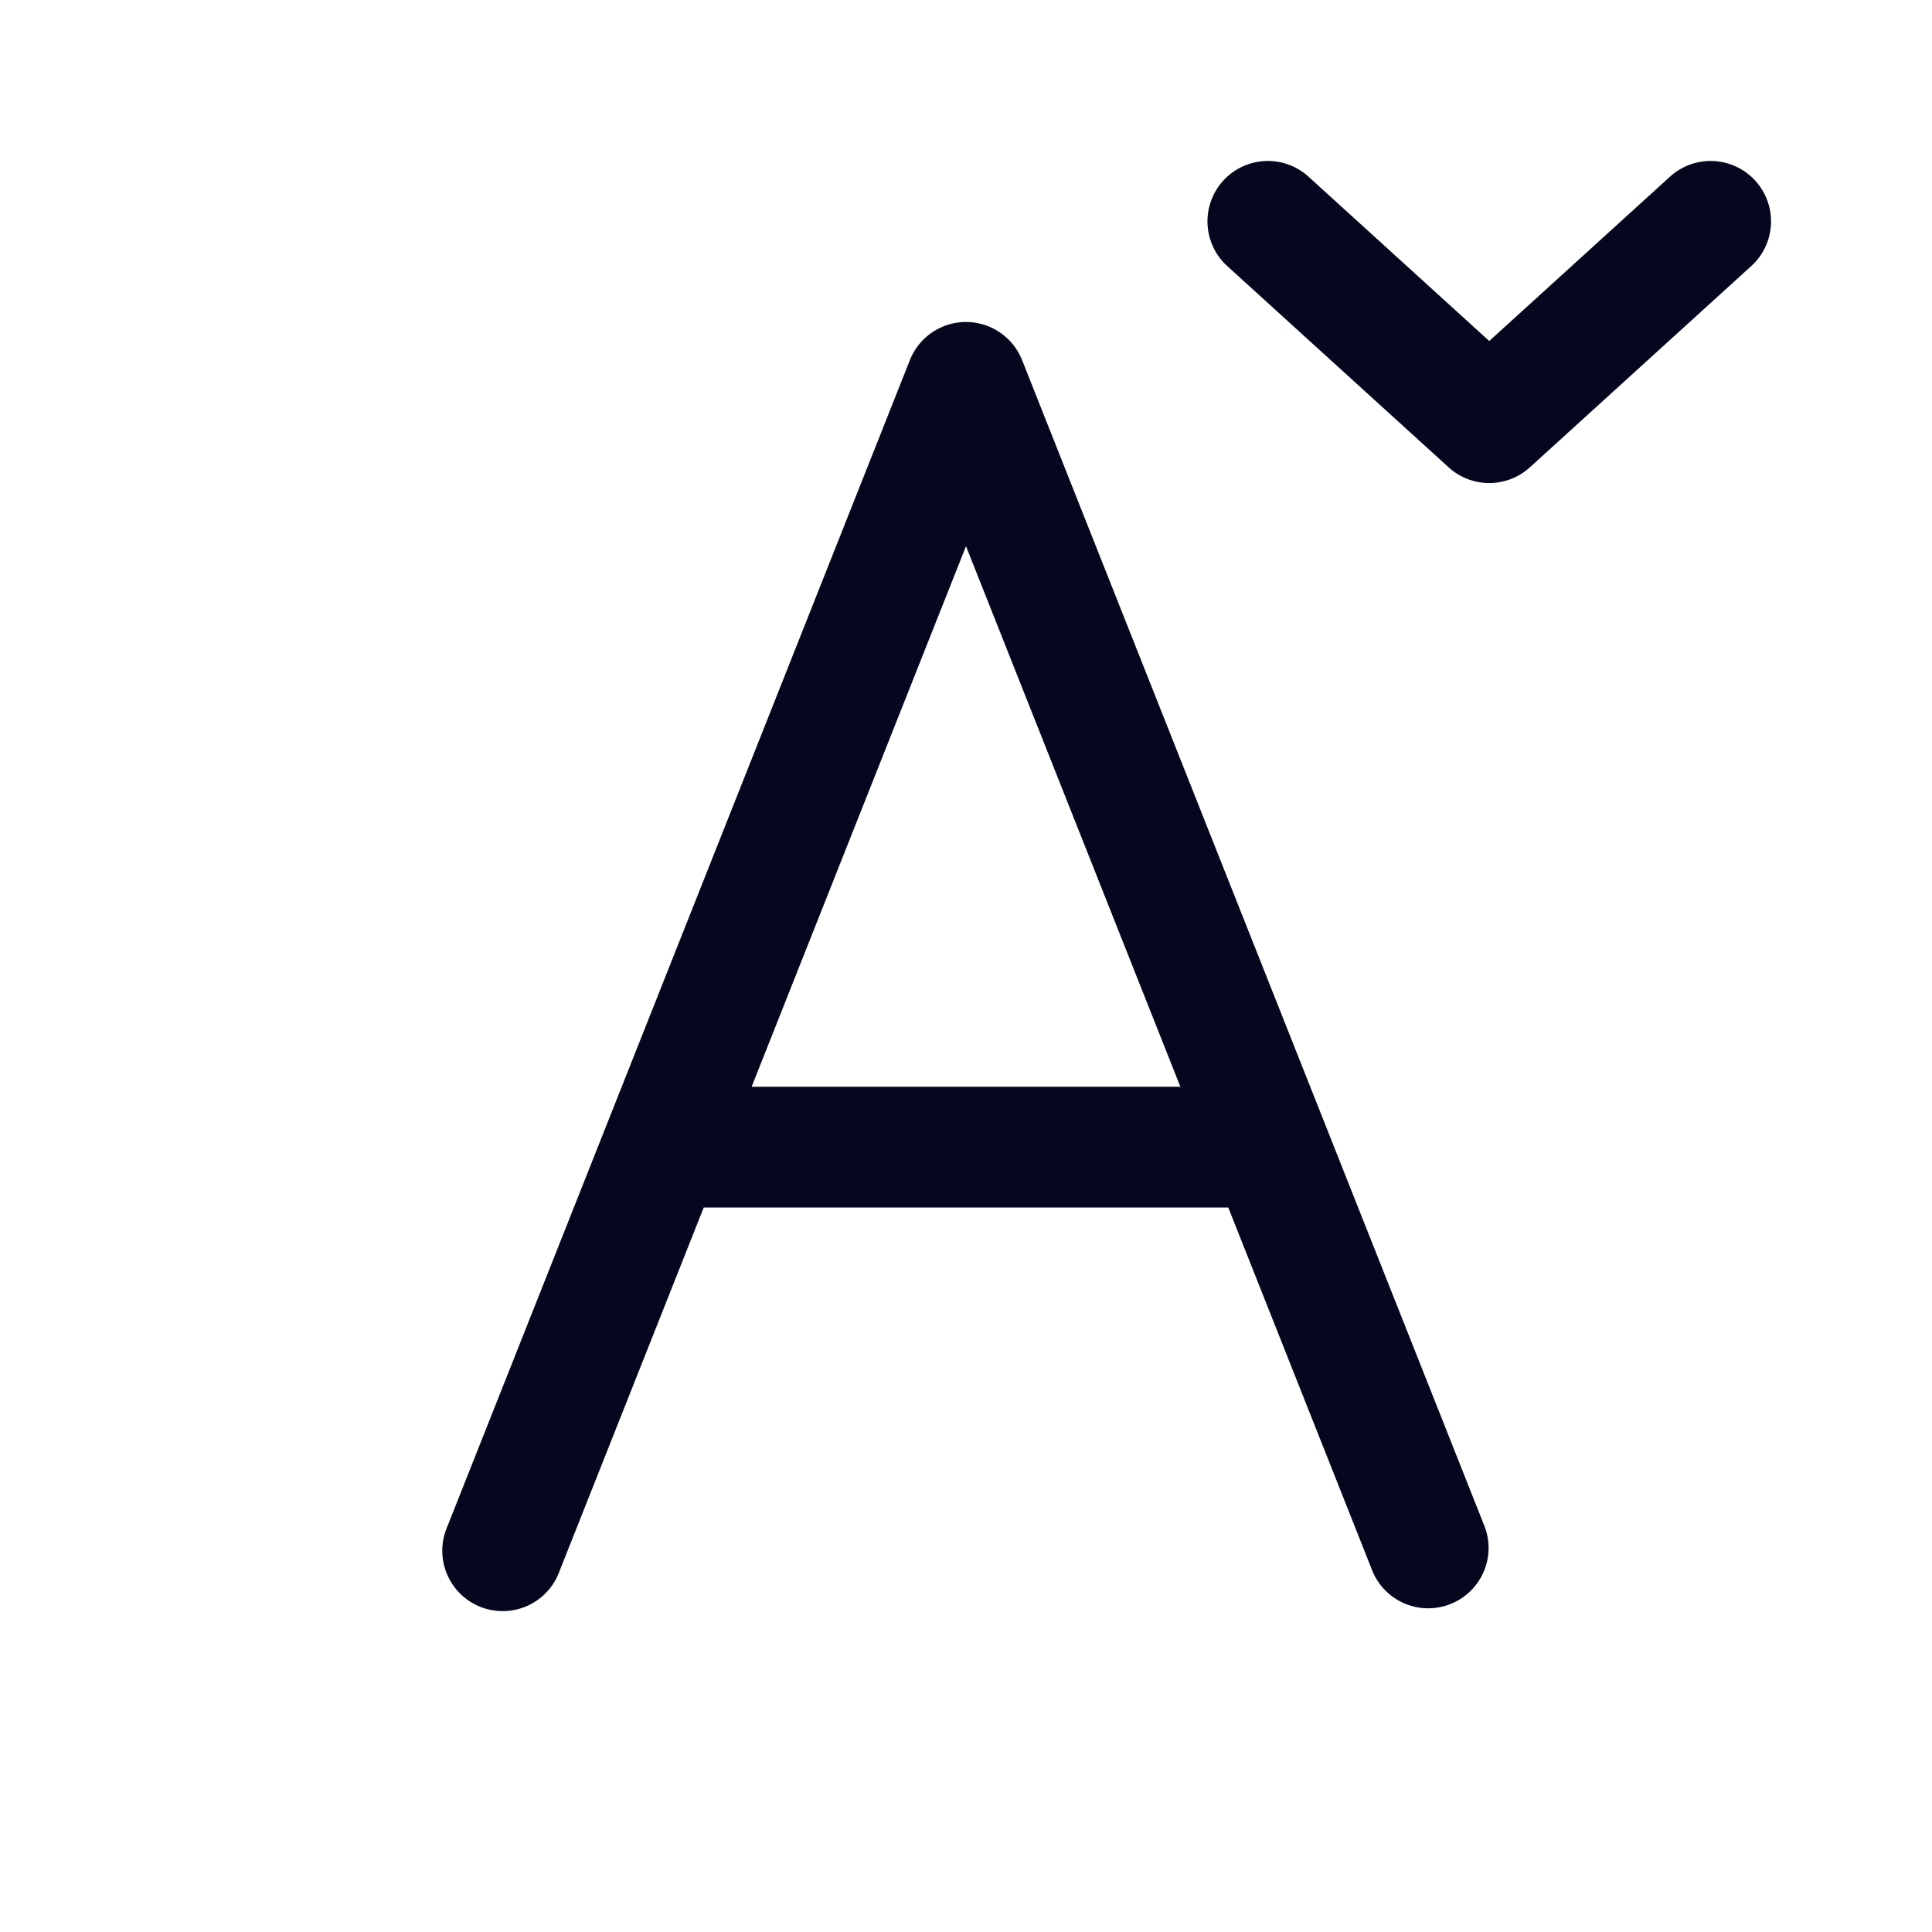 <svg xmlns="http://www.w3.org/2000/svg" width="24" height="24" fill="none"><path fill="#04071E" d="M16.255 2.195a.75.75 0 0 0-1.01 1.11l2.75 2.5a.75.75 0 0 0 1.01 0l2.75-2.5a.75.75 0 1 0-1.01-1.11L18.5 4.236zM12 4a.75.75 0 0 1 .697.474l5.75 14.5a.75.75 0 0 1-1.394.552L15.258 15H8.742l-1.795 4.526a.75.75 0 1 1-1.394-.553l5.75-14.5A.75.75 0 0 1 12 4m0 2.785L9.337 13.5h5.326z"/></svg>